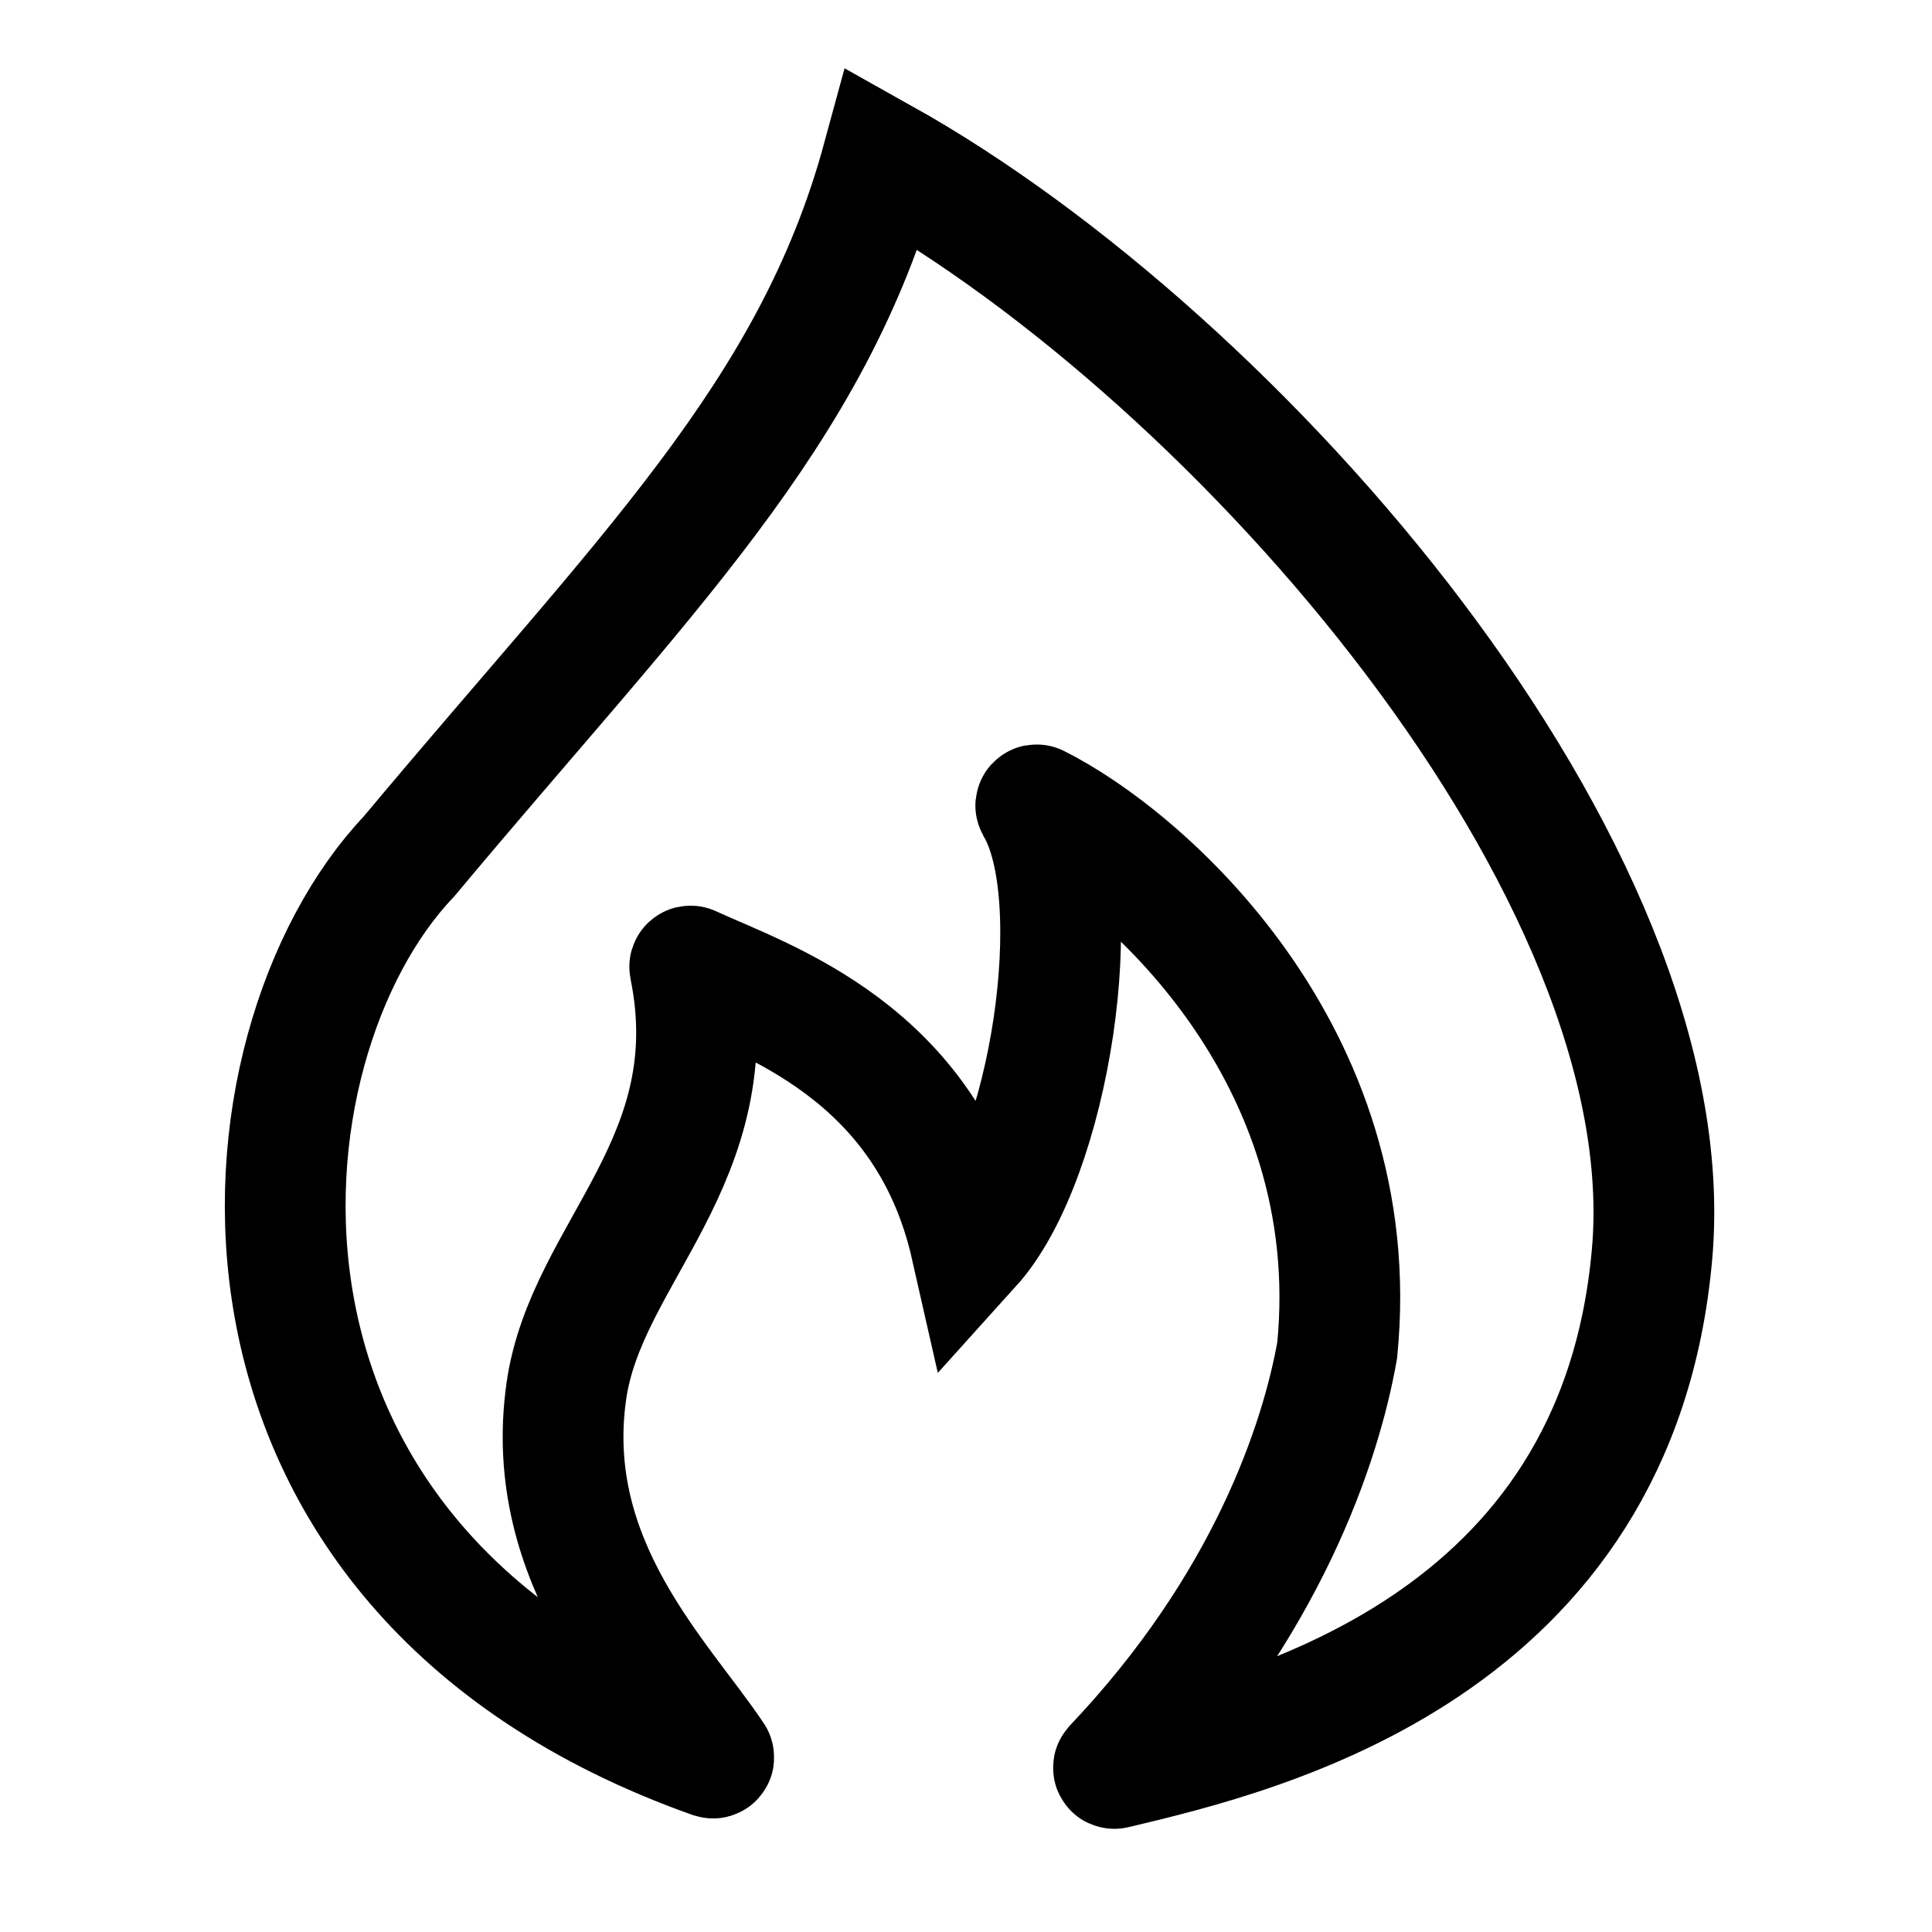 <svg width="24" height="24" viewBox="0 0 24 24" fill="none" xmlns="http://www.w3.org/2000/svg">
    <path d="M5.083 10.636C7.998 7.146 10.096 5.157 10.963 1.972C15.431 4.473 20.938 10.841 20.523 15.573C20.094 20.475 15.674 21.531 13.884 21.959L13.843 21.968C13.834 21.971 13.828 21.959 13.835 21.951C15.742 19.942 16.407 17.924 16.611 16.774C16.977 13.074 14.187 10.65 12.881 9.999C12.872 9.994 12.863 10.004 12.868 10.013C13.537 11.133 13.046 14.389 12.062 15.479C11.514 13.06 9.51 12.428 8.581 12.001C8.574 11.998 8.566 12.005 8.568 12.013C9.058 14.417 7.278 15.561 7.035 17.284C6.732 19.424 8.215 20.848 8.865 21.825C8.871 21.833 8.862 21.842 8.853 21.839C2.257 19.499 2.844 12.989 5.083 10.636Z" stroke="currentColor" stroke-width="1.5"/>
</svg>
